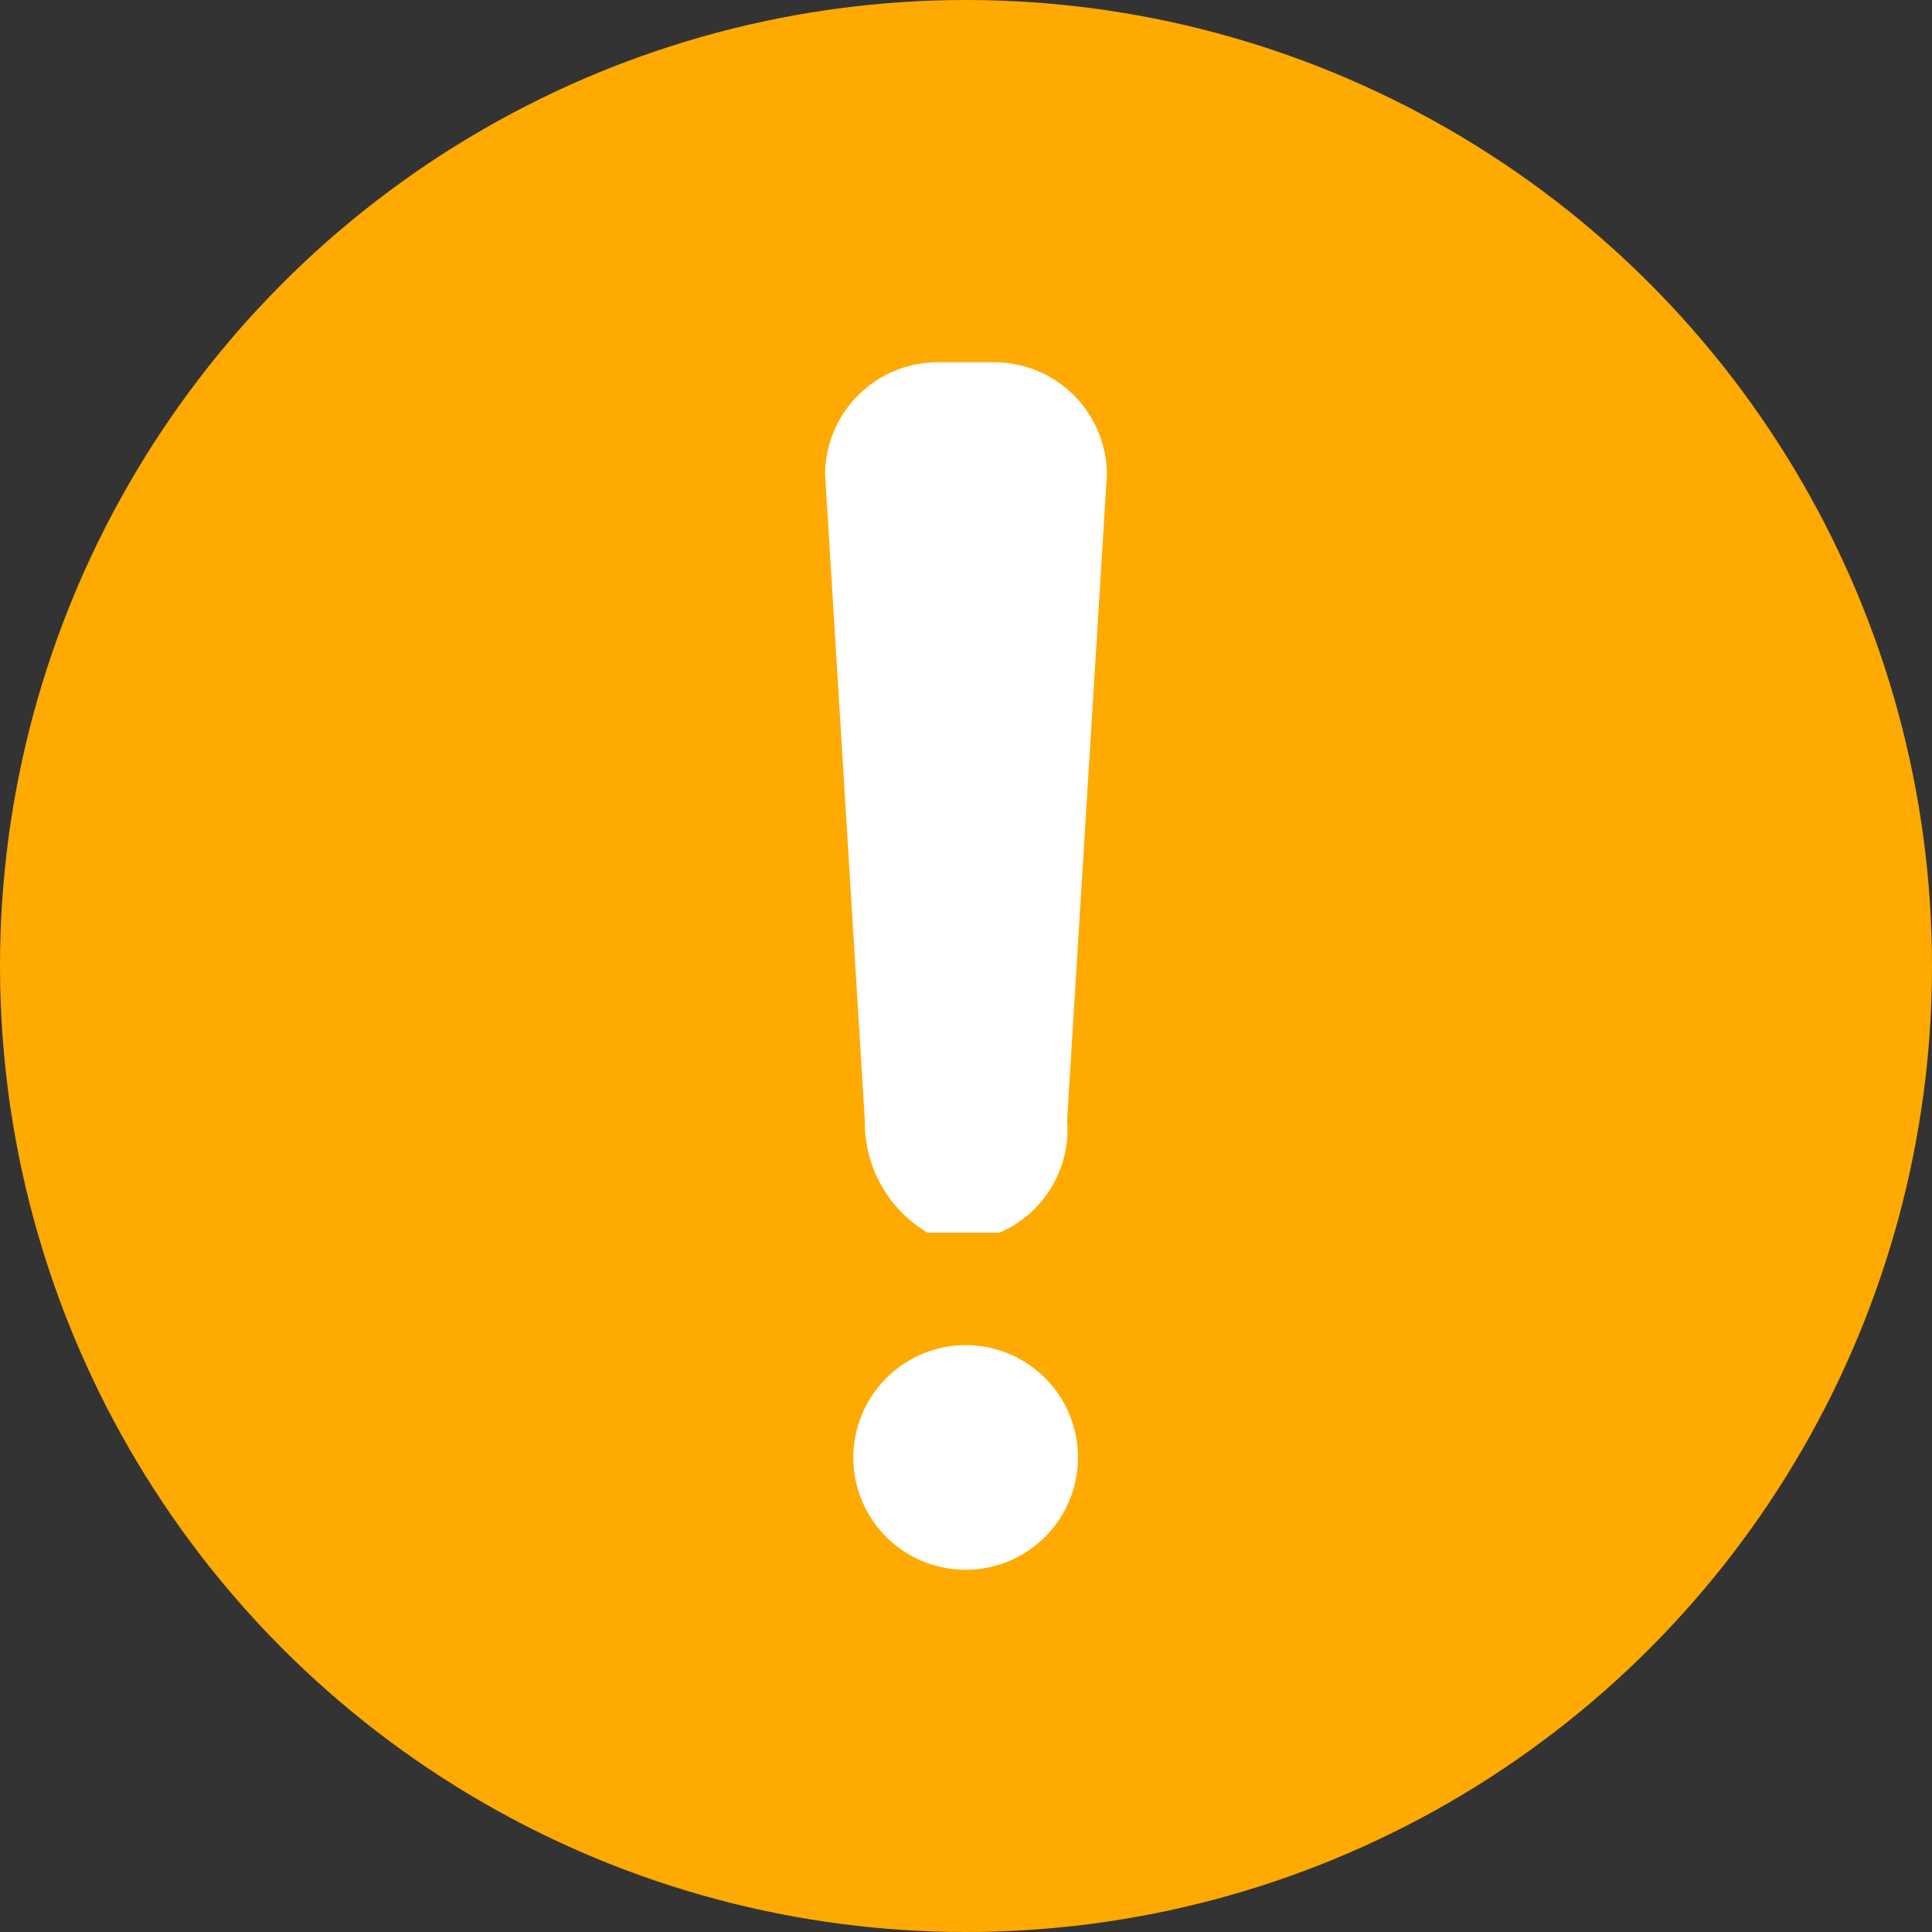 <svg xmlns="http://www.w3.org/2000/svg" xmlns:xlink="http://www.w3.org/1999/xlink" width="48" height="48" viewBox="0 0 48 48"><rect x="0" y="0" width="48" height="48" fill="#333333" stroke="none"/><defs><clipPath id="b"><rect width="48" height="48"/></clipPath></defs><g id="a" clip-path="url(#b)"><circle cx="24" cy="24" r="24" fill="#fa0"/><path d="M104.512,163.837a2.784,2.784,0,0,1-1.687,2.79h-1.778a3.186,3.186,0,0,1-1.561-2.79L98.5,147.791A2.8,2.8,0,0,1,101.3,145h1.4a2.8,2.8,0,0,1,2.8,2.791ZM102,169.419a2.791,2.791,0,1,1-2.8,2.791A2.8,2.8,0,0,1,102,169.419Z" transform="translate(-78 -136)" fill="#fff"/></g></svg>